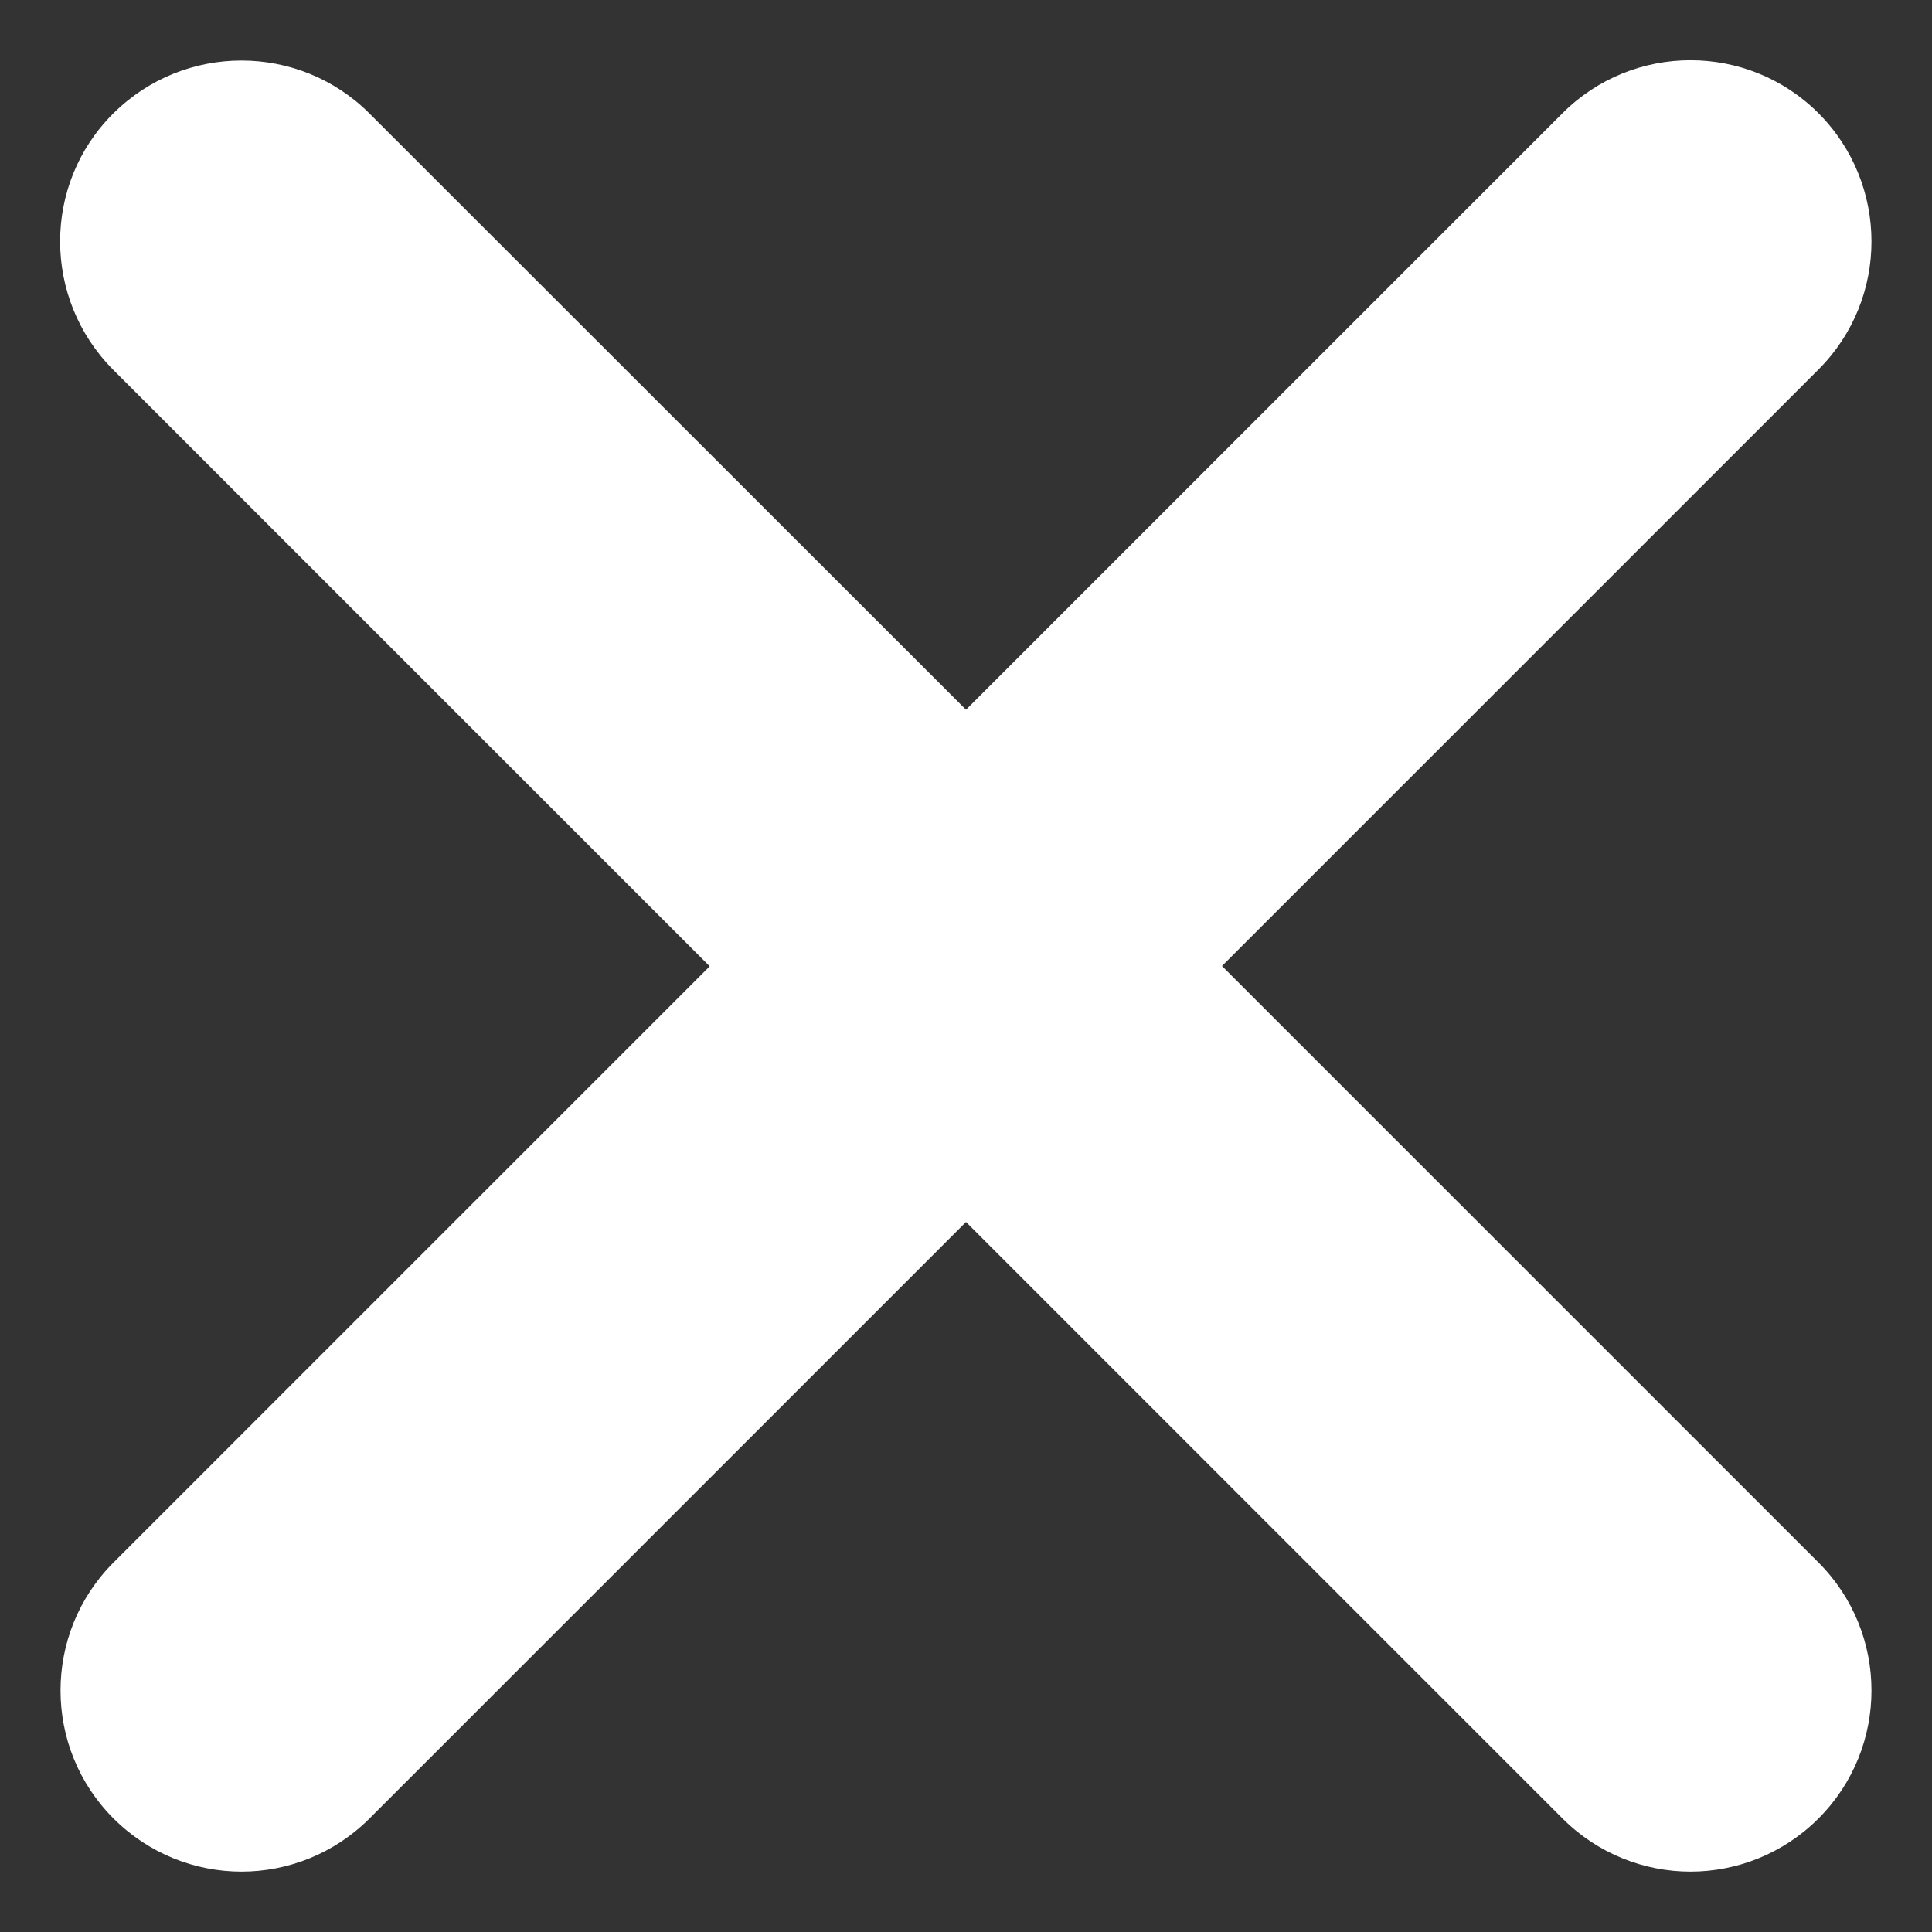 <?xml version="1.0" encoding="UTF-8"?>
<svg id="Layer_1" data-name="Layer 1" xmlns="http://www.w3.org/2000/svg" viewBox="0 0 64 64">
  <rect x="0" y="0" width="64" height="64" fill="#333333" stroke="none"/>
  <defs>
    <style>
      .cls-1 {
        fill: #fff;
      }
    </style>
  </defs>
  <path class="cls-1" d="m40.48,32l19.76-19.76c2.34-2.34,2.34-6.14,0-8.49-2.34-2.34-6.14-2.34-8.48,0l-19.76,19.76L12.24,3.76c-2.34-2.34-6.14-2.34-8.49,0s-2.34,6.14,0,8.49l19.76,19.76L3.76,51.76c-2.34,2.34-2.34,6.14,0,8.48,1.17,1.17,2.71,1.76,4.24,1.76s3.07-.59,4.24-1.76l19.76-19.76,19.76,19.76c1.17,1.17,2.71,1.76,4.24,1.76s3.07-.59,4.24-1.76c2.34-2.34,2.34-6.14,0-8.48l-19.76-19.76Z"/>
</svg>